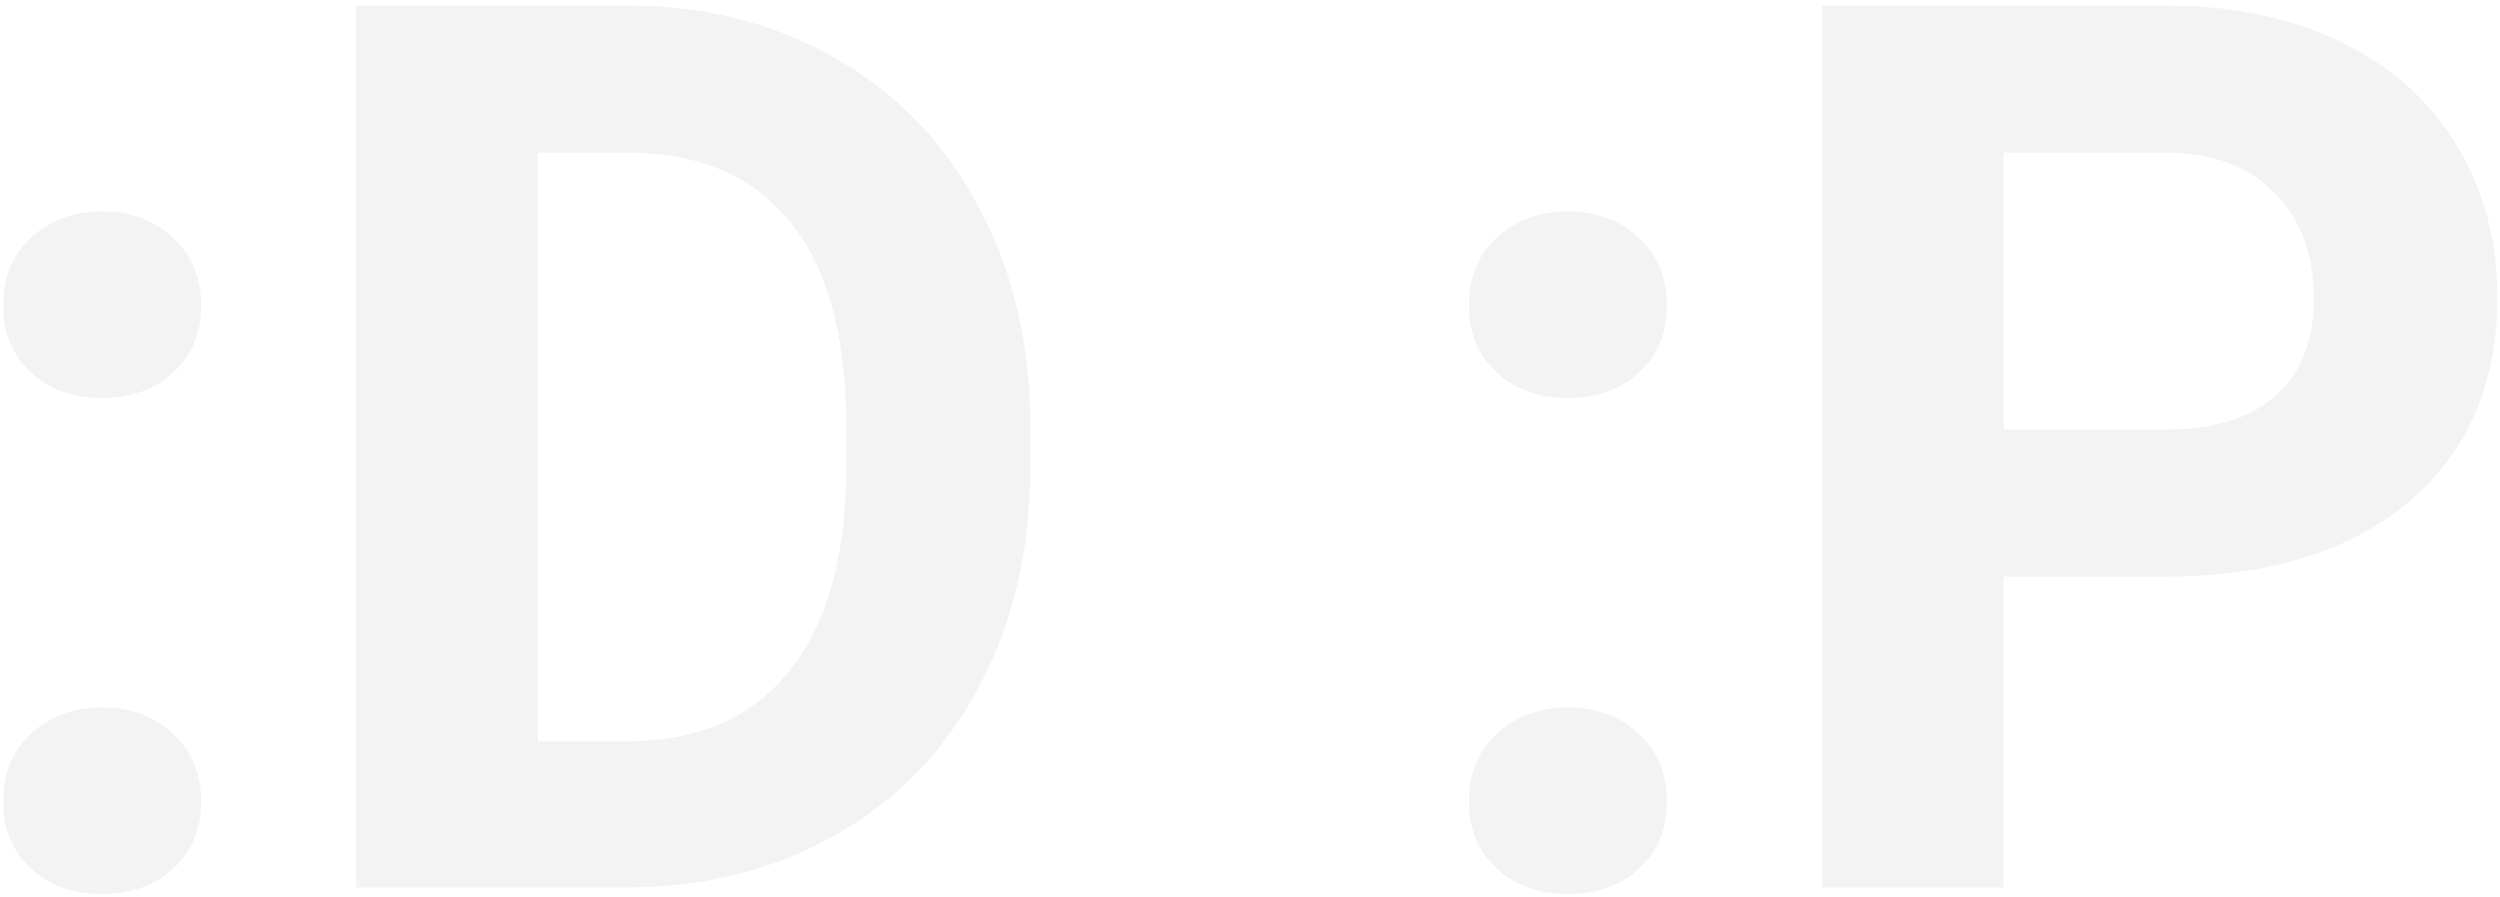 <svg width="262" height="94" viewBox="0 0 262 94" fill="none" xmlns="http://www.w3.org/2000/svg">
<path d="M0.325 83.986C0.325 81.066 1.298 78.697 3.245 76.877C5.234 75.057 7.71 74.147 10.672 74.147C13.676 74.147 16.152 75.057 18.099 76.877C20.088 78.697 21.082 81.066 21.082 83.986C21.082 86.864 20.109 89.213 18.162 91.032C16.215 92.81 13.719 93.698 10.672 93.698C7.667 93.698 5.192 92.81 3.245 91.032C1.298 89.213 0.325 86.864 0.325 83.986ZM0.325 31.999C0.325 29.079 1.298 26.709 3.245 24.89C5.234 23.07 7.71 22.16 10.672 22.16C13.676 22.16 16.152 23.07 18.099 24.89C20.088 26.709 21.082 29.079 21.082 31.999C21.082 34.877 20.109 37.225 18.162 39.045C16.215 40.822 13.719 41.711 10.672 41.711C7.667 41.711 5.192 40.822 3.245 39.045C1.298 37.225 0.325 34.877 0.325 31.999ZM37.332 93V0.578H65.769C73.894 0.578 81.152 2.419 87.542 6.101C93.974 9.74 98.989 14.945 102.586 21.716C106.183 28.444 107.981 36.104 107.981 44.694V48.947C107.981 57.538 106.204 65.176 102.649 71.862C99.137 78.549 94.165 83.732 87.732 87.414C81.3 91.096 74.043 92.958 65.96 93H37.332ZM56.375 16.003V77.702H65.579C73.027 77.702 78.719 75.269 82.654 70.402C86.59 65.536 88.6 58.575 88.685 49.519V44.631C88.685 35.236 86.738 28.127 82.845 23.303C78.951 18.436 73.26 16.003 65.769 16.003H56.375ZM153.938 83.986C153.938 81.066 154.912 78.697 156.858 76.877C158.847 75.057 161.323 74.147 164.285 74.147C167.29 74.147 169.765 75.057 171.712 76.877C173.701 78.697 174.695 81.066 174.695 83.986C174.695 86.864 173.722 89.213 171.775 91.032C169.829 92.81 167.332 93.698 164.285 93.698C161.281 93.698 158.805 92.81 156.858 91.032C154.912 89.213 153.938 86.864 153.938 83.986ZM153.938 31.999C153.938 29.079 154.912 26.709 156.858 24.89C158.847 23.07 161.323 22.16 164.285 22.16C167.29 22.16 169.765 23.07 171.712 24.89C173.701 26.709 174.695 29.079 174.695 31.999C174.695 34.877 173.722 37.225 171.775 39.045C169.829 40.822 167.332 41.711 164.285 41.711C161.281 41.711 158.805 40.822 156.858 39.045C154.912 37.225 153.938 34.877 153.938 31.999ZM209.988 60.437V93H190.945V0.578H227C233.94 0.578 240.034 1.848 245.281 4.387C250.571 6.926 254.633 10.544 257.469 15.241C260.304 19.896 261.722 25.207 261.722 31.174C261.722 40.23 258.611 47.382 252.391 52.629C246.212 57.834 237.643 60.437 226.683 60.437H209.988ZM209.988 45.012H227C232.036 45.012 235.866 43.827 238.489 41.457C241.155 39.087 242.488 35.702 242.488 31.301C242.488 26.773 241.155 23.112 238.489 20.319C235.823 17.526 232.142 16.088 227.444 16.003H209.988V45.012Z" fill="black" fill-opacity="0.05"/>
</svg>
